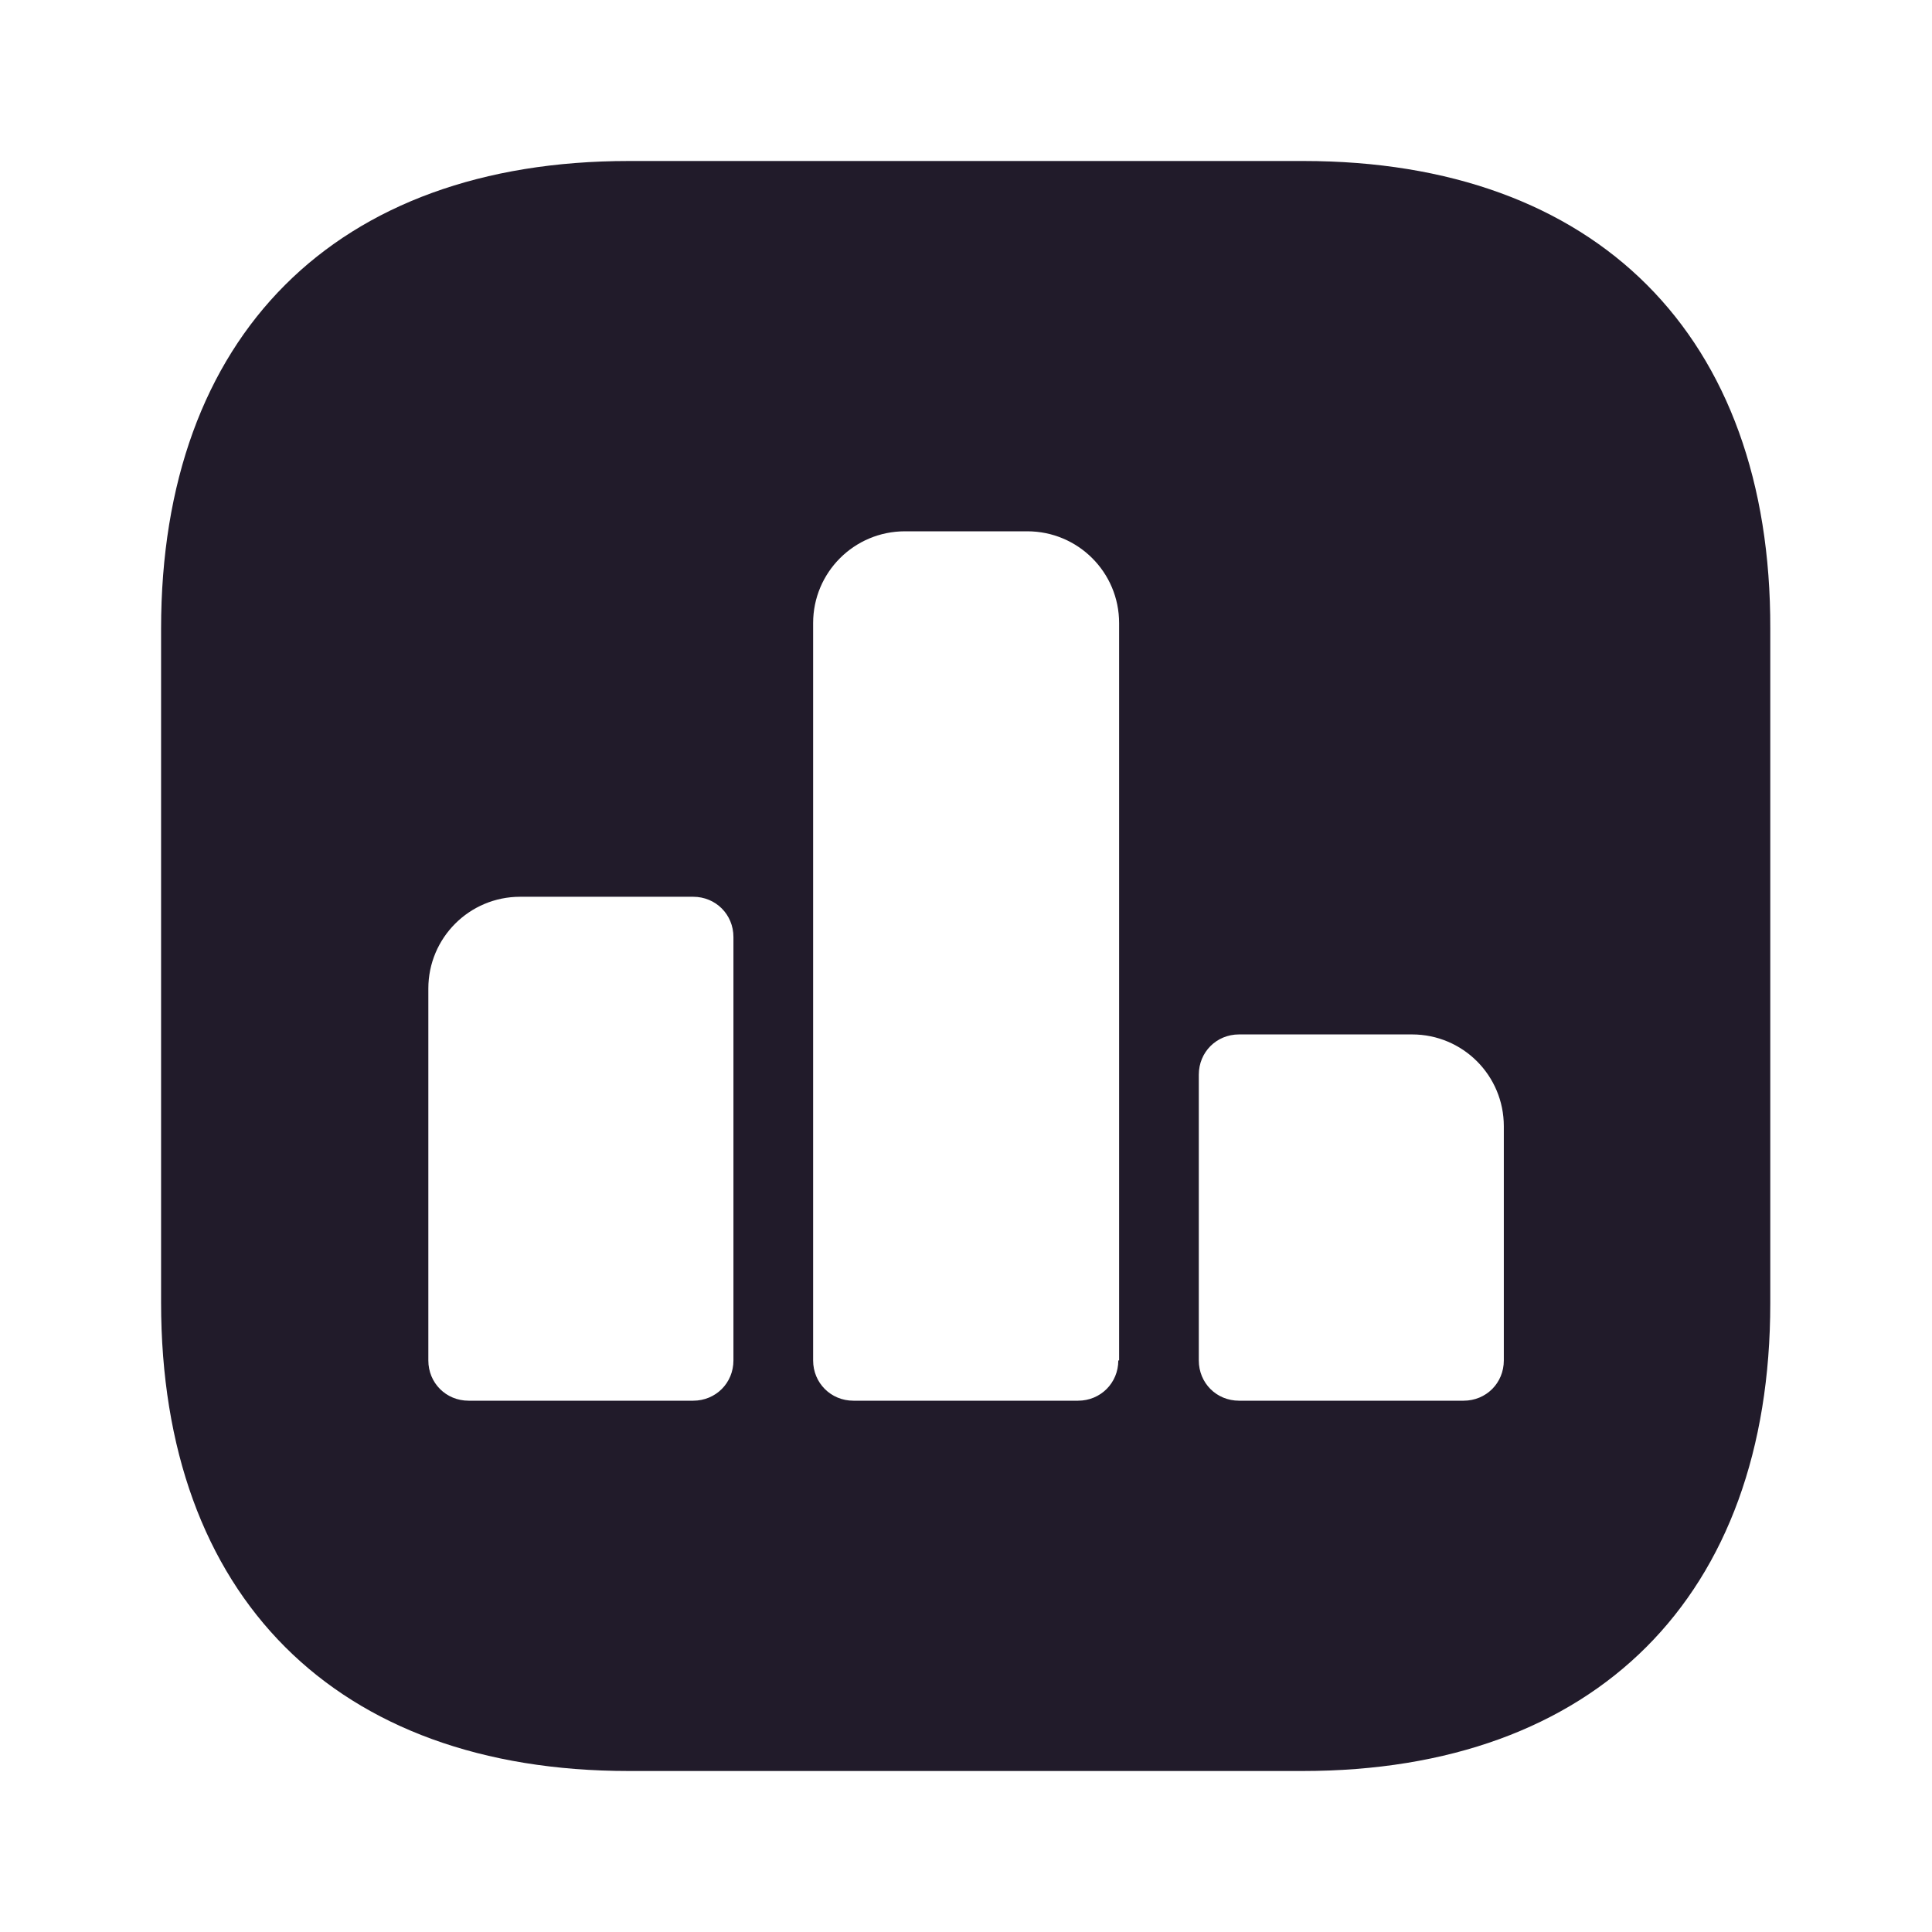<svg width="24" height="24" viewBox="0 0 24 24" fill="none" xmlns="http://www.w3.org/2000/svg">
<path d="M16.192 2H7.811C4.171 2 2.001 4.17 2.001 7.81V16.18C2.001 19.83 4.171 22 7.811 22H16.181C19.822 22 21.991 19.83 21.991 16.19V7.81C22.002 4.17 19.831 2 16.192 2ZM9.111 16.9C9.111 17.18 8.891 17.4 8.611 17.4H5.821C5.541 17.4 5.321 17.18 5.321 16.9V12.28C5.321 11.65 5.831 11.14 6.461 11.14H8.611C8.891 11.14 9.111 11.36 9.111 11.64V16.9ZM13.892 16.9C13.892 17.18 13.671 17.4 13.392 17.4H10.601C10.322 17.4 10.101 17.18 10.101 16.9V7.74C10.101 7.11 10.611 6.6 11.242 6.6H12.761C13.392 6.6 13.902 7.11 13.902 7.74V16.9H13.892ZM18.681 16.9C18.681 17.18 18.462 17.4 18.181 17.4H15.392C15.111 17.4 14.892 17.18 14.892 16.9V13.35C14.892 13.07 15.111 12.85 15.392 12.85H17.541C18.172 12.85 18.681 13.36 18.681 13.99V16.9Z" fill="#211B2A"/>
</svg>
